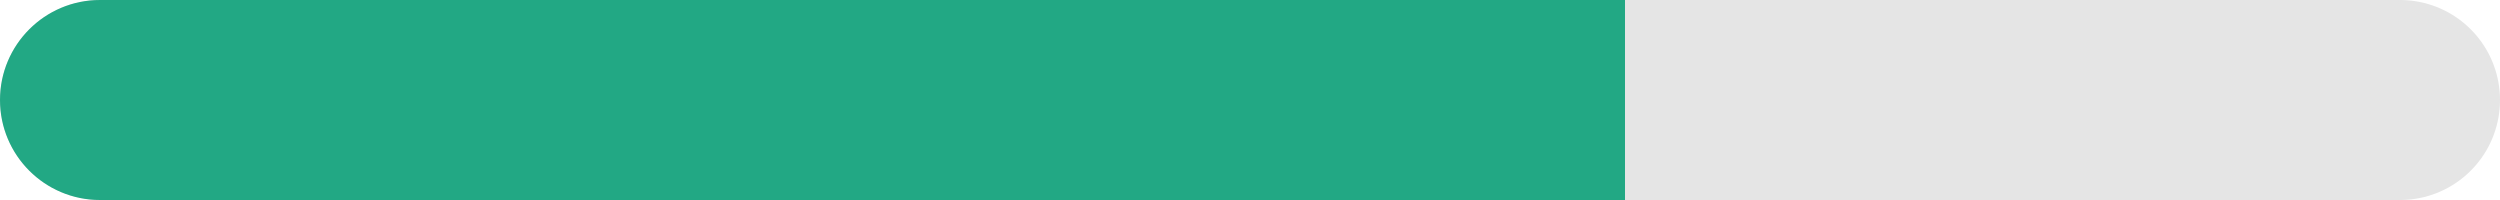 <svg width="100" height="8" viewBox="0 0 100 8" fill="none" xmlns="http://www.w3.org/2000/svg">
<line x1="4" y1="4" x2="96" y2="4" stroke="#E5E5E5" stroke-width="8" stroke-linecap="round"/>
<path d="M61 8H65V0L61 0V8ZM4 0C1.791 0 0 1.791 0 4C0 6.209 1.791 8 4 8V0ZM61 0L4 0V8L61 8V0Z" fill="#22A884"/>
</svg>
